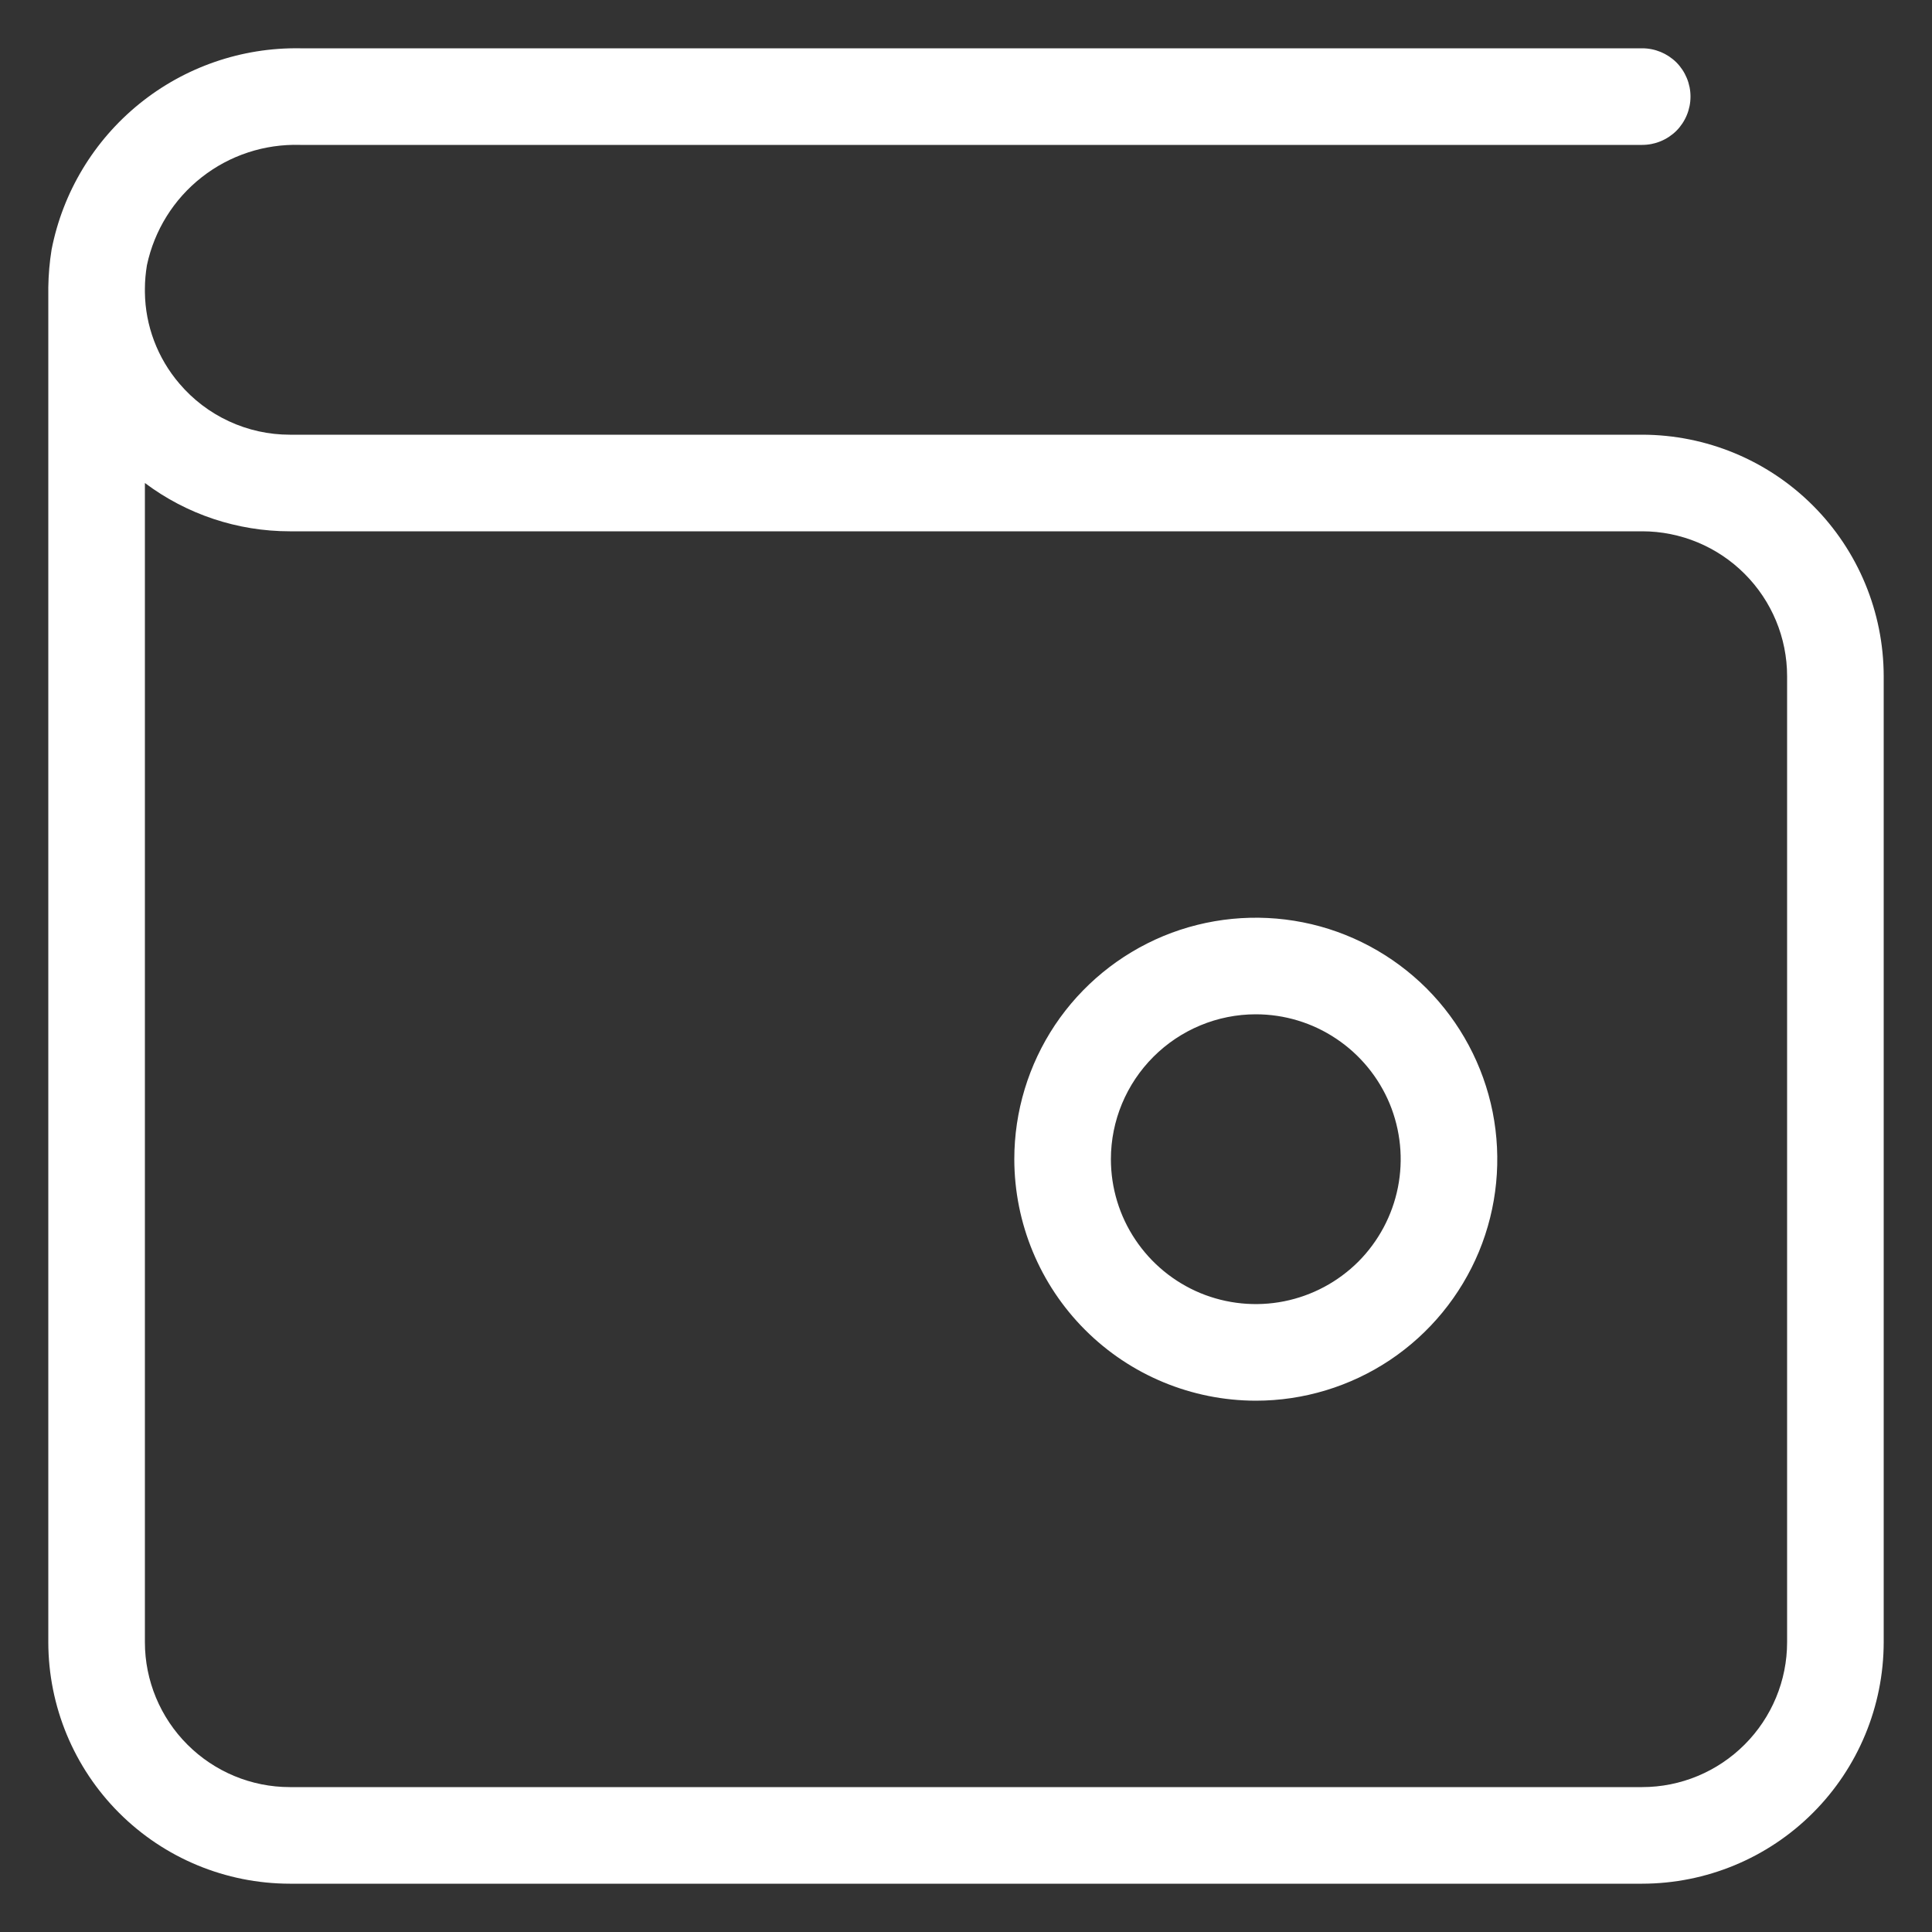 <svg width="20" height="20" viewBox="0 0 20 20" fill="none" xmlns="http://www.w3.org/2000/svg">
<rect x="0" y="0" width="20" height="20" fill="#333333" stroke="none"/>
<path d="M1.5 2.989C1.5 2.907 1.508 2.825 1.521 2.745C1.598 2.384 1.798 2.062 2.088 1.835C2.378 1.607 2.739 1.489 3.107 1.5H17C17.133 1.5 17.26 1.447 17.354 1.354C17.447 1.26 17.5 1.133 17.5 1C17.5 0.867 17.447 0.74 17.354 0.646C17.26 0.553 17.133 0.5 17 0.5H3.107C2.502 0.49 1.912 0.694 1.442 1.075C0.972 1.456 0.65 1.99 0.534 2.584C0.513 2.713 0.502 2.844 0.5 2.975L0.5 3V17C0.501 17.663 0.764 18.298 1.233 18.767C1.702 19.236 2.337 19.499 3 19.5H17C17.663 19.499 18.298 19.236 18.767 18.767C19.236 18.298 19.499 17.663 19.5 17V7C19.499 6.337 19.236 5.702 18.767 5.233C18.298 4.764 17.663 4.501 17 4.5H3C2.783 4.5 2.568 4.453 2.37 4.361C2.173 4.27 1.998 4.137 1.857 3.971C1.631 3.707 1.504 3.372 1.5 3.025V2.989ZM3 5.5H17C17.398 5.5 17.779 5.659 18.06 5.94C18.341 6.221 18.5 6.602 18.5 7V17C18.5 17.398 18.341 17.779 18.06 18.06C17.779 18.341 17.398 18.5 17 18.5H3C2.602 18.5 2.221 18.341 1.94 18.06C1.659 17.779 1.5 17.398 1.5 17V5C1.933 5.325 2.459 5.5 3 5.5ZM13 14.5C13.495 14.5 13.978 14.353 14.389 14.079C14.8 13.804 15.12 13.414 15.31 12.957C15.499 12.5 15.548 11.997 15.452 11.512C15.355 11.027 15.117 10.582 14.768 10.232C14.418 9.883 13.973 9.644 13.488 9.548C13.003 9.452 12.5 9.501 12.043 9.69C11.586 9.88 11.196 10.2 10.921 10.611C10.647 11.022 10.5 11.505 10.5 12C10.501 12.663 10.764 13.298 11.233 13.767C11.702 14.236 12.337 14.499 13 14.5ZM13 10.5C13.297 10.5 13.587 10.588 13.833 10.753C14.08 10.918 14.272 11.152 14.386 11.426C14.499 11.7 14.529 12.002 14.471 12.293C14.413 12.584 14.27 12.851 14.061 13.061C13.851 13.27 13.584 13.413 13.293 13.471C13.002 13.529 12.7 13.499 12.426 13.386C12.152 13.272 11.918 13.08 11.753 12.833C11.588 12.587 11.5 12.297 11.5 12C11.5 11.602 11.659 11.221 11.94 10.94C12.221 10.659 12.602 10.5 13 10.5Z" fill="white"/>
</svg>
